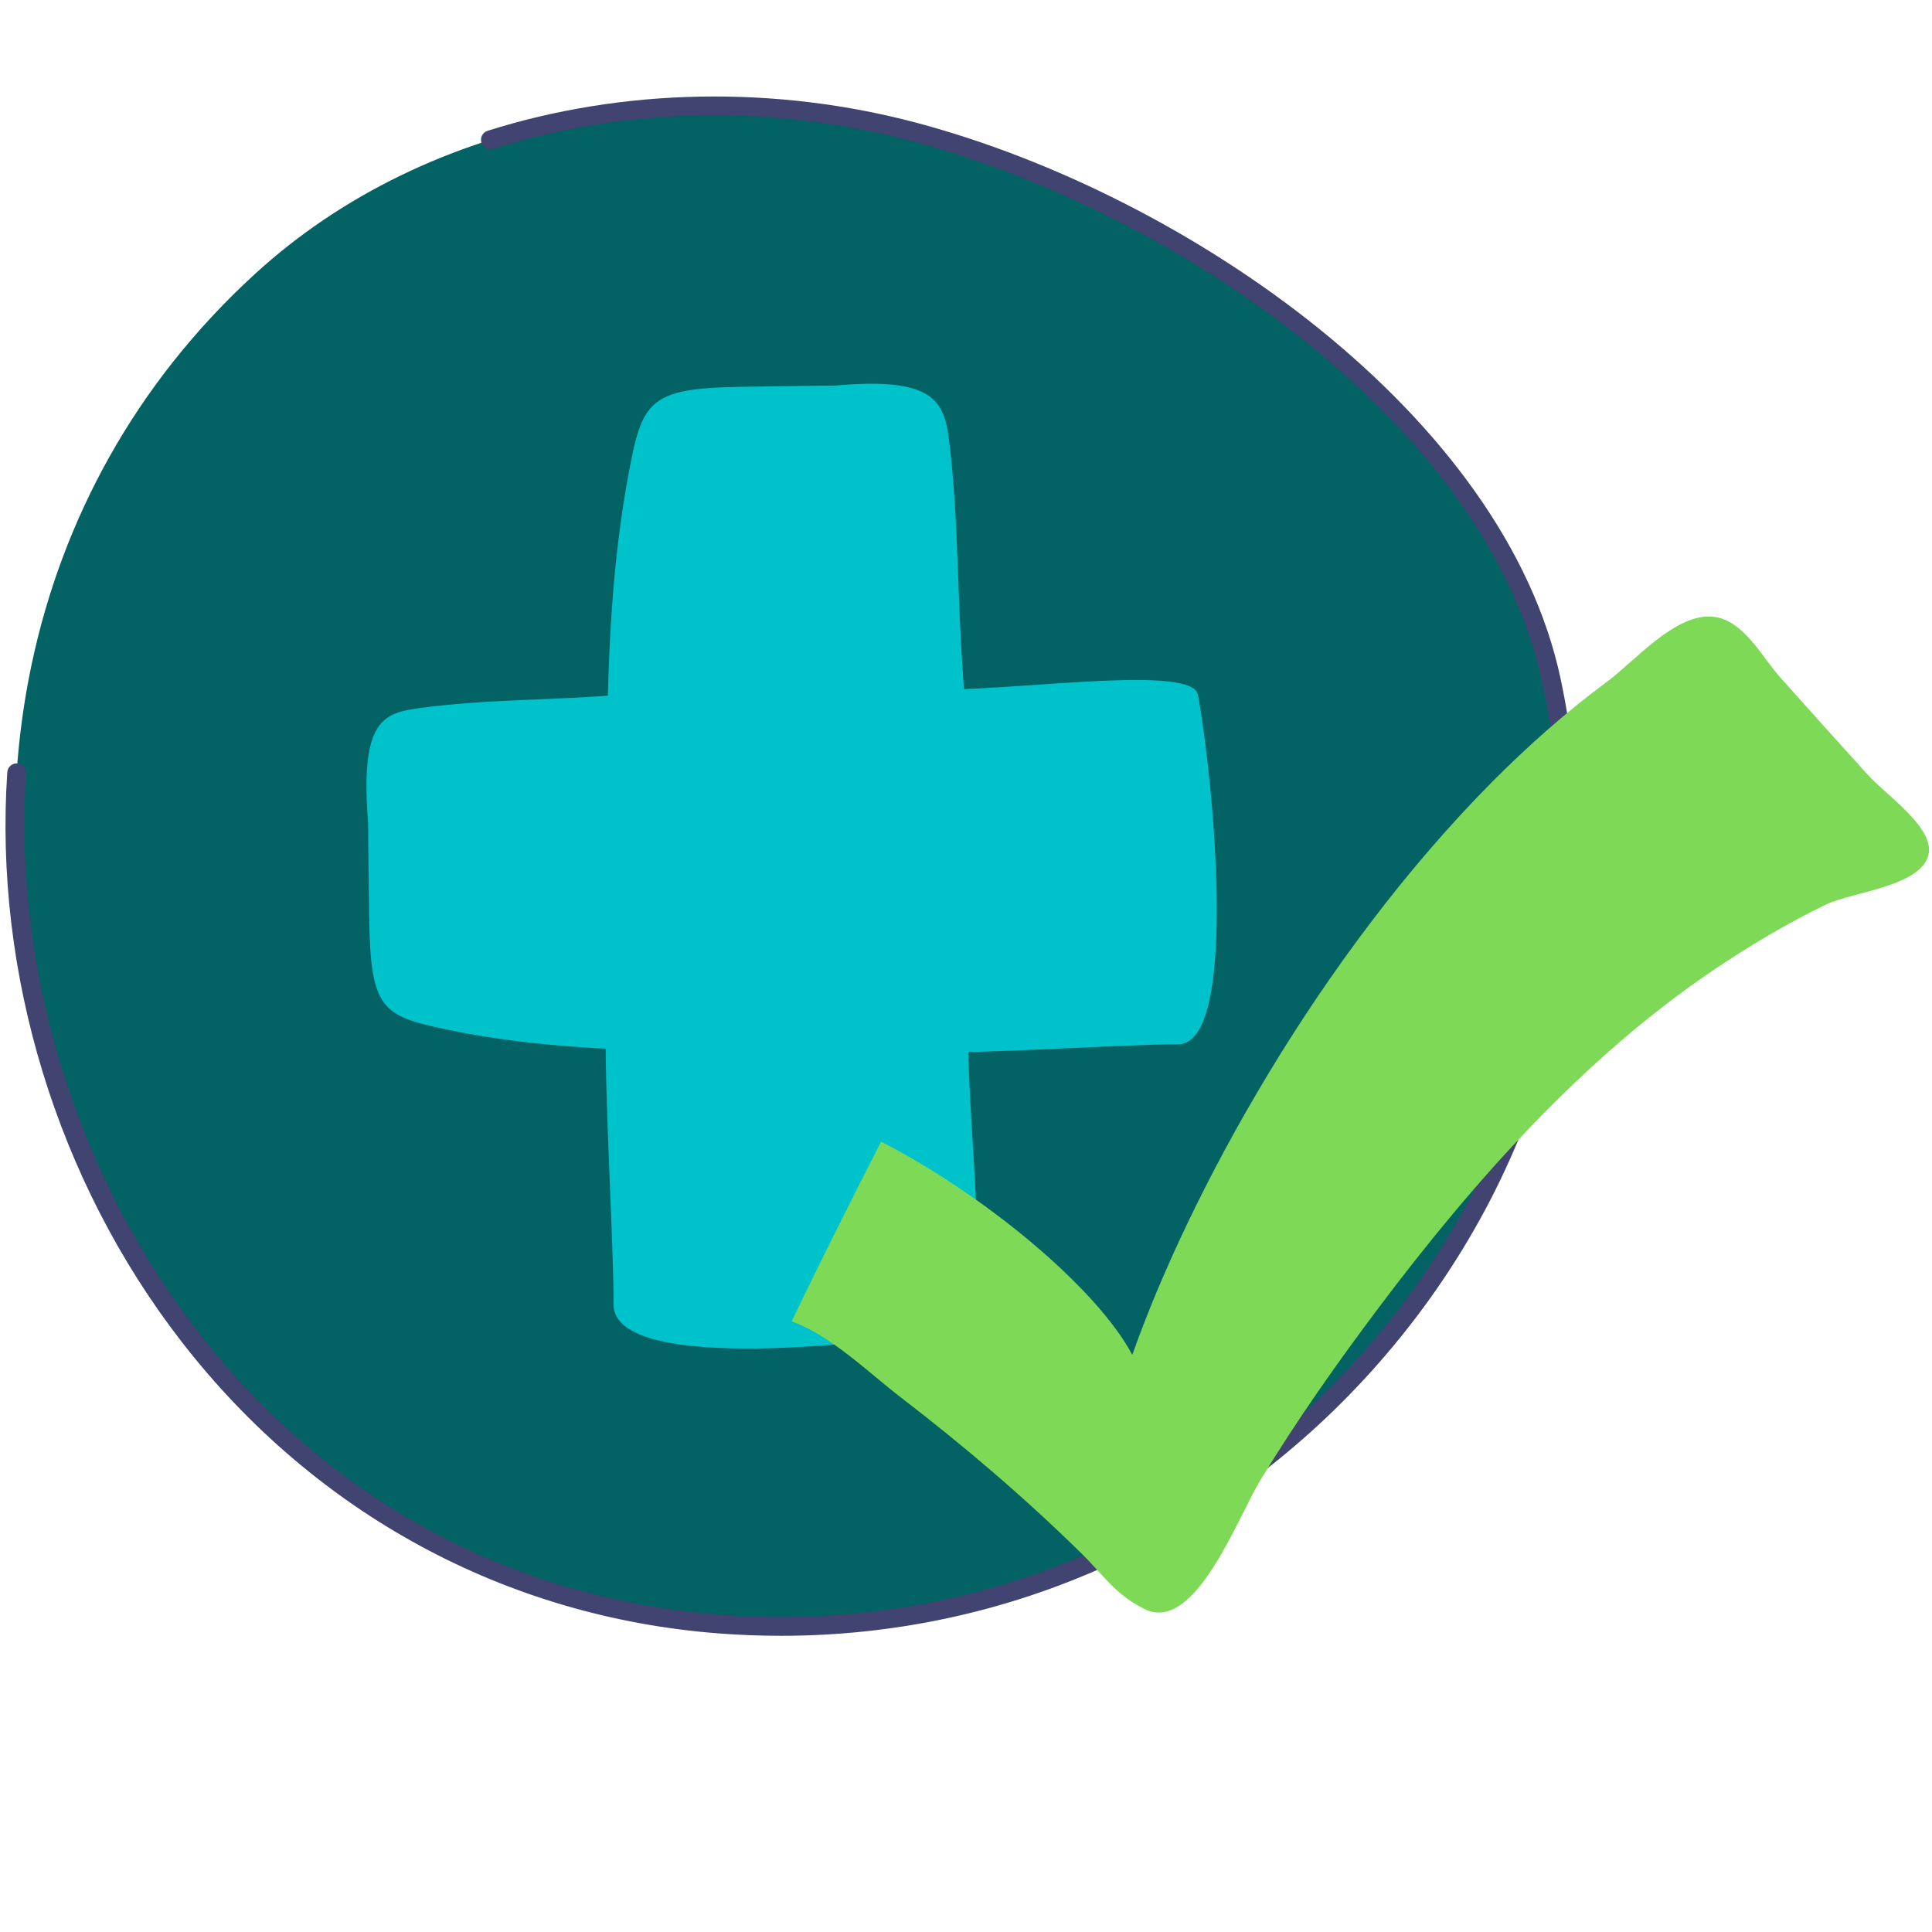 <?xml version="1.0" encoding="UTF-8"?>
<svg xmlns="http://www.w3.org/2000/svg" xmlns:xlink="http://www.w3.org/1999/xlink" width="375pt" height="375pt" viewBox="0 0 375 375" version="1.2">
<g id="surface1">
<path style=" stroke:none;fill-rule:nonzero;fill:rgb(1.18%,38.429%,39.22%);fill-opacity:1;" d="M 301.176 132.34 C 290.691 82.457 231.191 39.973 177.617 25.648 C 134.129 14.023 83.625 21.895 49.43 53.227 C -44.105 138.926 12.18 305.496 139.734 315.227 C 240.973 322.953 321.785 230.441 301.176 132.34 Z M 301.176 132.34 "/>
<path style=" stroke:none;fill-rule:nonzero;fill:rgb(25.49%,26.27%,43.919%);fill-opacity:1;" d="M 151.582 317.508 C 147.605 317.508 143.609 317.355 139.594 317.051 C 98.129 313.887 61.055 293.758 35.203 260.367 C 11.109 229.25 -1.203 188.98 1.414 149.887 C 1.48 148.879 2.344 148.105 3.359 148.184 C 4.363 148.25 5.125 149.125 5.059 150.129 C 0.156 223.332 50.305 306.574 139.871 313.406 C 187.598 317.043 233.191 298.316 264.988 262.02 C 296.547 225.996 309.082 178.867 299.387 132.715 C 288.887 82.742 228.566 41.164 177.145 27.418 C 150.277 20.234 121.367 20.754 95.738 28.883 C 94.777 29.184 93.75 28.652 93.445 27.691 C 93.141 26.727 93.672 25.699 94.633 25.395 C 120.922 17.062 150.559 16.523 178.09 23.883 C 230.562 37.914 292.16 80.559 302.961 131.965 C 312.898 179.25 300.059 227.531 267.734 264.43 C 237.852 298.547 196.043 317.508 151.582 317.508 Z M 151.582 317.508 "/>
<path style=" stroke:none;fill-rule:nonzero;fill:rgb(0%,76.079%,79.61%);fill-opacity:1;" d="M 187.895 201.746 C 187.73 177.84 188.57 153.859 186.855 130.043 C 185.805 115.453 186.031 100.738 184.316 86.305 C 183.359 78.289 182.113 73.027 162.109 74.836 L 162.148 74.84 C 158.121 74.852 147.426 75.02 143.863 75.078 C 126.012 75.359 124.648 77.777 122.035 91.789 C 115.523 126.695 118.836 162.359 117.617 197.574 C 117.176 210.336 119.133 241.125 119.094 253.207 C 119.051 266.789 171.086 260.91 186.883 257.605 C 192.598 256.414 188.02 220.598 187.895 201.746 Z M 187.895 201.746 "/>
<path style=" stroke:none;fill-rule:nonzero;fill:rgb(0%,76.079%,79.61%);fill-opacity:1;" d="M 183.285 133.844 C 162.219 134.008 141.086 133.164 120.094 134.879 C 107.234 135.93 94.266 135.703 81.547 137.426 C 74.48 138.379 69.848 139.625 71.441 159.648 L 71.441 159.613 C 71.453 163.641 71.598 174.344 71.652 177.914 C 71.902 195.777 74.035 197.145 86.379 199.758 C 117.145 206.277 148.578 202.961 179.613 204.184 C 190.859 204.625 217.996 202.664 228.641 202.703 C 240.613 202.746 235.434 150.664 232.523 134.855 C 231.465 129.133 199.902 133.715 183.285 133.844 Z M 183.285 133.844 "/>
<path style=" stroke:none;fill-rule:nonzero;fill:rgb(49.409%,85.1%,34.119%);fill-opacity:1;" d="M 334.02 120.016 C 333.551 119.871 333.059 119.77 332.555 119.715 C 325.262 118.887 317.281 128.367 312.039 132.23 C 304.199 138.02 296.723 144.617 289.59 151.797 C 255.836 185.836 230.785 231.797 219.777 262.984 C 212.996 250.125 191.238 231.965 171.016 221.586 C 165.031 233.305 159.203 244.945 153.648 256.477 C 161.117 259.086 168.676 266.496 174.824 271.219 C 187.23 280.734 198.945 290.758 209.797 301.406 C 214.363 305.895 216.312 309.363 222.059 312.27 C 231.941 317.316 240.195 294.512 244.715 287.188 C 251.707 275.668 259.527 264.57 267.668 253.738 C 286.344 228.914 307.449 205.293 332.398 188.418 C 339.504 183.617 346.855 179.23 354.473 175.551 C 359.562 173.082 373.457 172.02 374.387 165.52 C 375.117 160.367 365.98 154.203 362.574 150.426 C 356.918 144.184 351.223 137.863 345.523 131.465 C 342.234 127.77 339.031 121.559 334.02 120.016 Z M 334.02 120.016 "/>
</g>
</svg>
